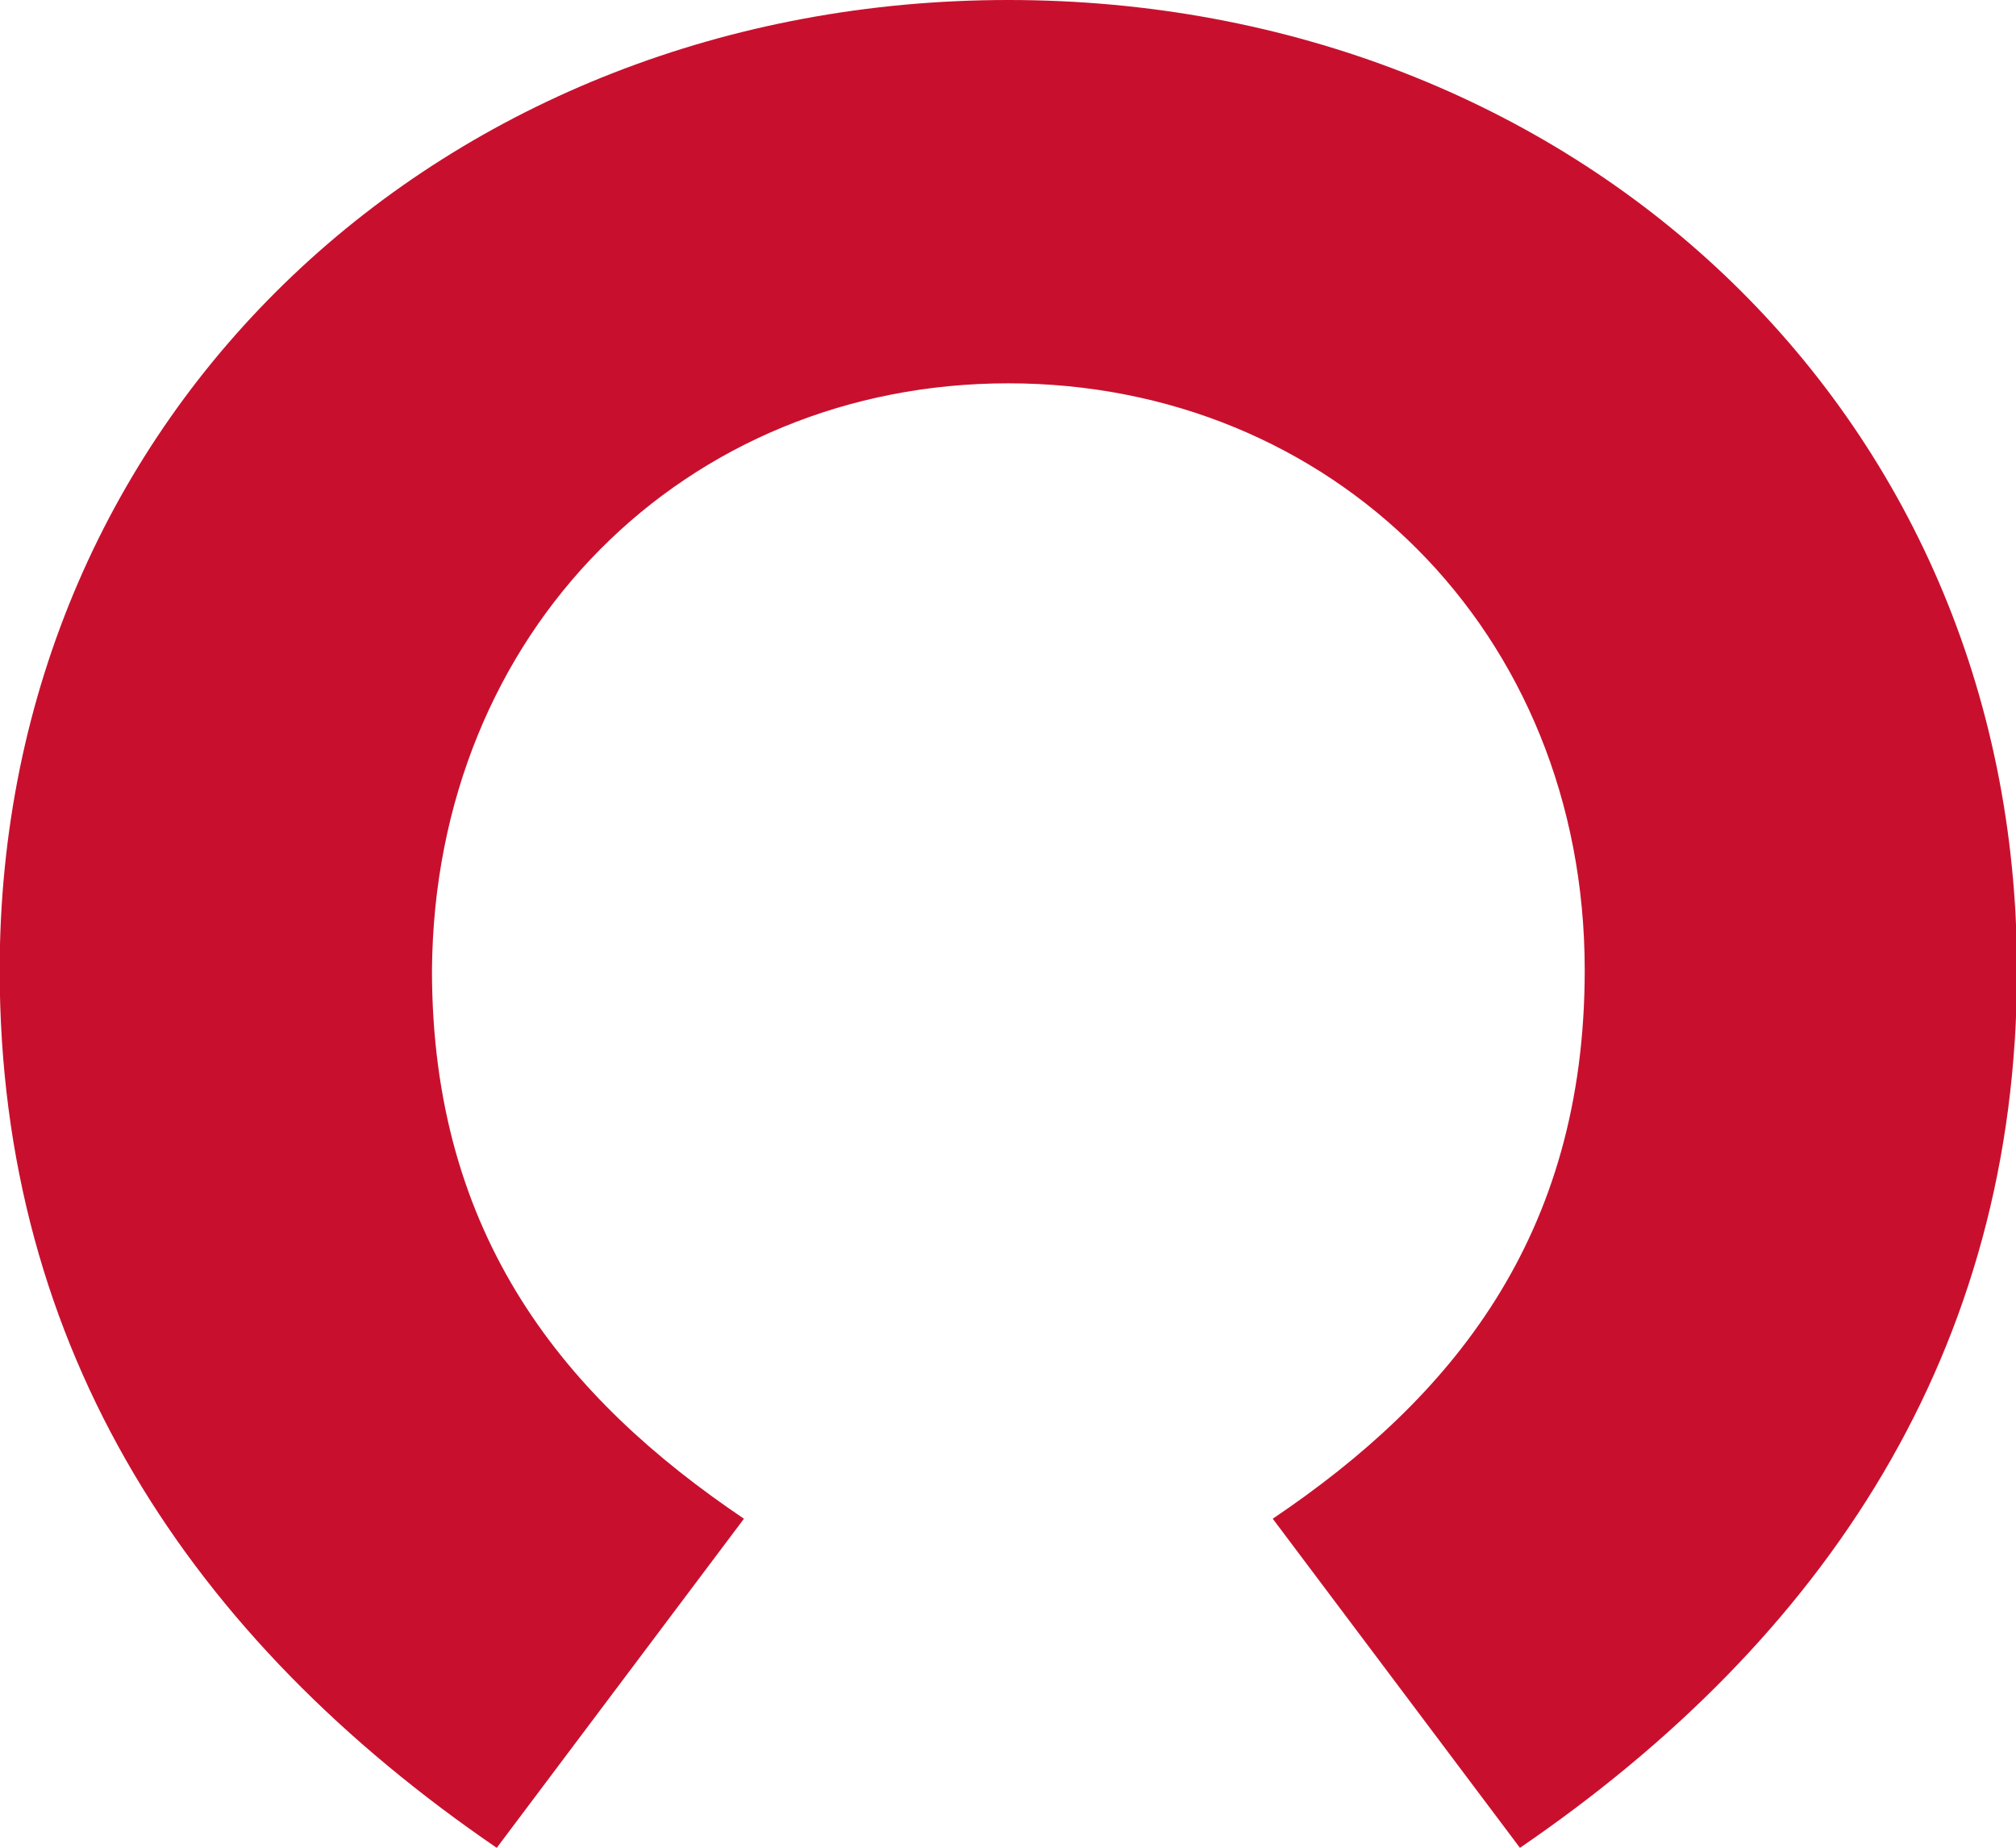 <svg version="1.1" id="Layer_1" xmlns="http://www.w3.org/2000/svg" xmlns:xlink="http://www.w3.org/1999/xlink" x="0px" y="0px" viewBox="-331.8 67.5 152.5 139.8" style="enable-background:new -331.8 67.5 152.5 139.8;" xml:space="preserve">
 <style type="text/css">
  .st0{fill:#C8102E;}
 </style>
 <title>
  Group
 </title>
 <g id="Page-1">
  <g id="Confirmation" transform="translate(-46, -34)">
   <g id="Group" transform="translate(46, 34)">
    <g>
     <g id="Path_4_" transform="translate(16.676, 0)">
      <path class="st0" d="M-272.2,96.5c24.4,0,43.6,18.7,43.6,44.4c0,20.2-10.1,32.4-23.6,41.5l18.7,24.9
						c23.1-15.8,37.6-37.6,37.6-66.4c0-42.5-33.7-73.4-76.3-73.4s-76.3,31.1-76.3,73.4c0,28.8,14.5,50.6,37.6,66.4l18.7-24.9
						c-13.5-9.1-23.6-21.3-23.6-41.5C-315.6,115.2-296.6,96.5-272.2,96.5z">
      </path>
     </g>
    </g>
   </g>
  </g>
 </g>
</svg>
